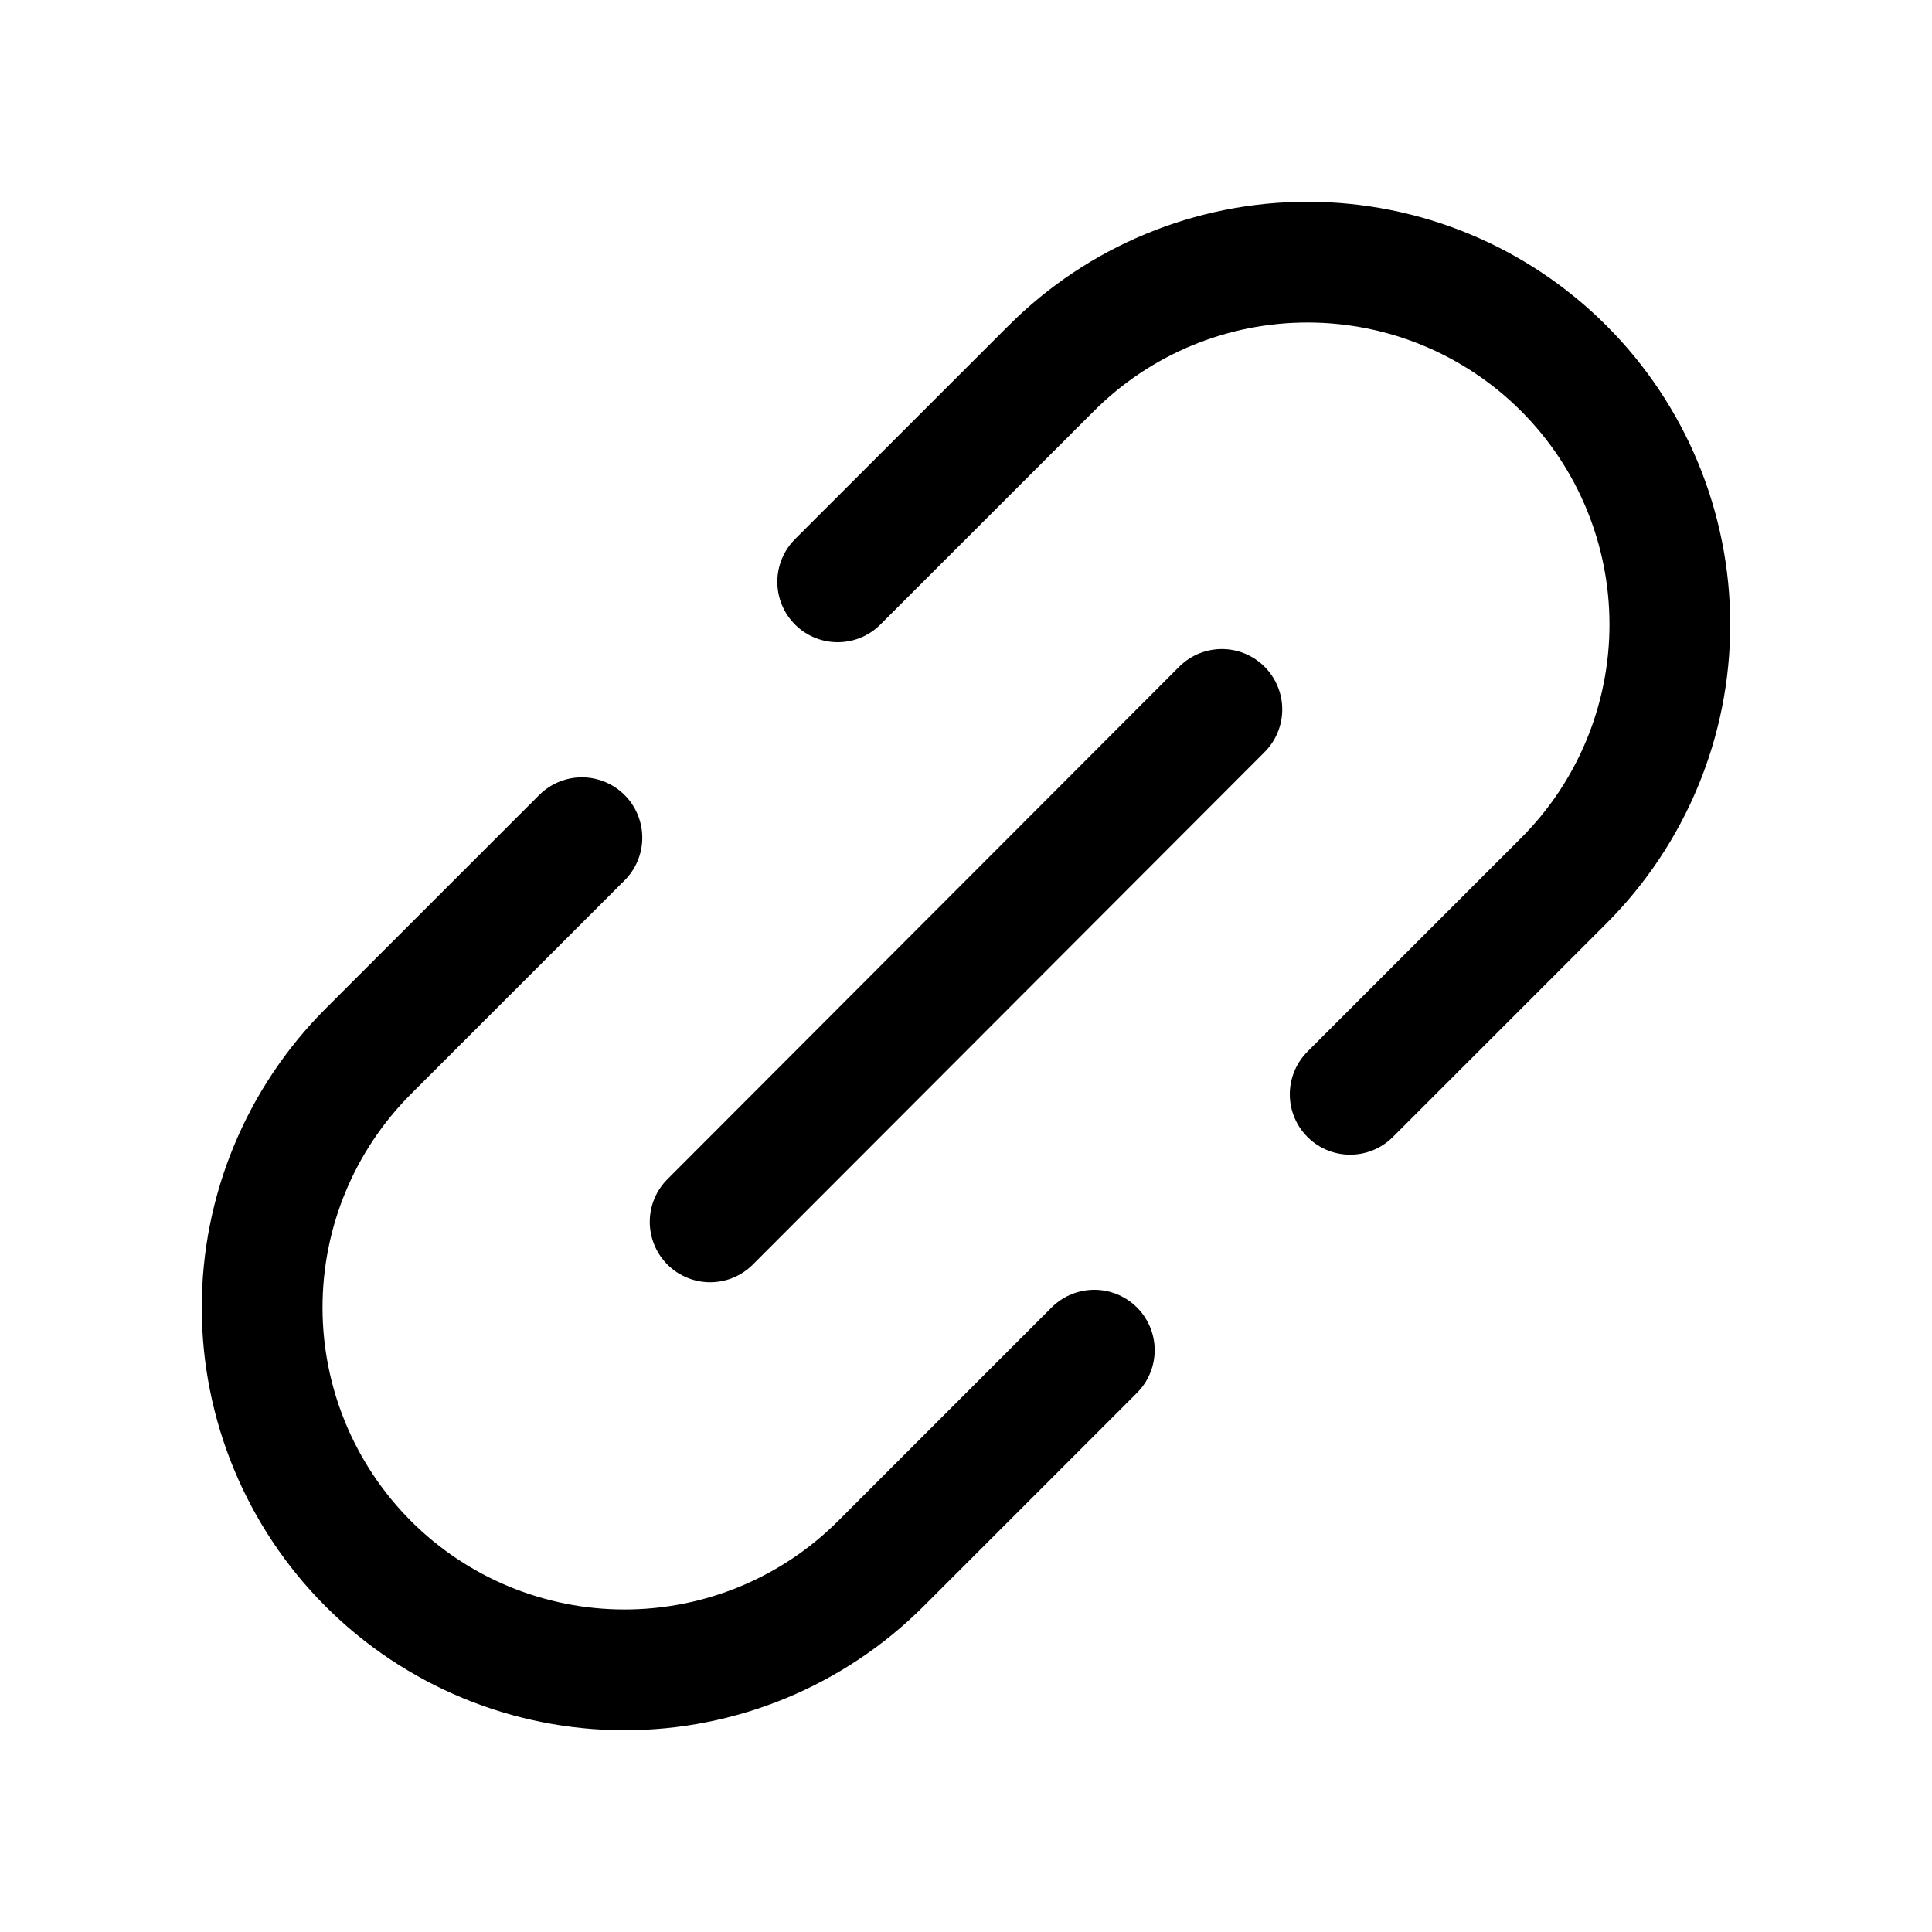 <svg xmlns="http://www.w3.org/2000/svg" fill="none" stroke="currentColor" aria-hidden="true" viewBox="0 0 32 32"><g id="Icon-LinkSimple"><g clip-path="url(#clip0_9_333)"><g id="size=md (32px)"><g id="LinkSimple"><path id="Vector" stroke-linecap="round" stroke-linejoin="round" stroke-width="2" d="M11.762 20.238L20.238 11.75"/><path id="Vector_2" stroke-linecap="round" stroke-linejoin="round" stroke-width="2" d="M18.125 22.363L14.588 25.9C14.03 26.457 13.369 26.899 12.641 27.201C11.912 27.503 11.132 27.658 10.344 27.658C8.752 27.658 7.226 27.026 6.1 25.9C4.975 24.774 4.342 23.248 4.342 21.656C4.342 20.064 4.975 18.538 6.1 17.413L9.638 13.875"/><path id="Vector_3" stroke-linecap="round" stroke-linejoin="round" stroke-width="2" d="M22.363 18.125L25.9 14.588C27.026 13.462 27.658 11.935 27.658 10.344C27.658 8.752 27.026 7.226 25.9 6.1C24.774 4.974 23.248 4.342 21.656 4.342C20.064 4.342 18.538 4.974 17.413 6.1L13.875 9.637"/></g></g></g></g><defs><clipPath id="clip0_9_333"><rect width="32" height="32" fill="white" rx="5"/></clipPath></defs></svg>